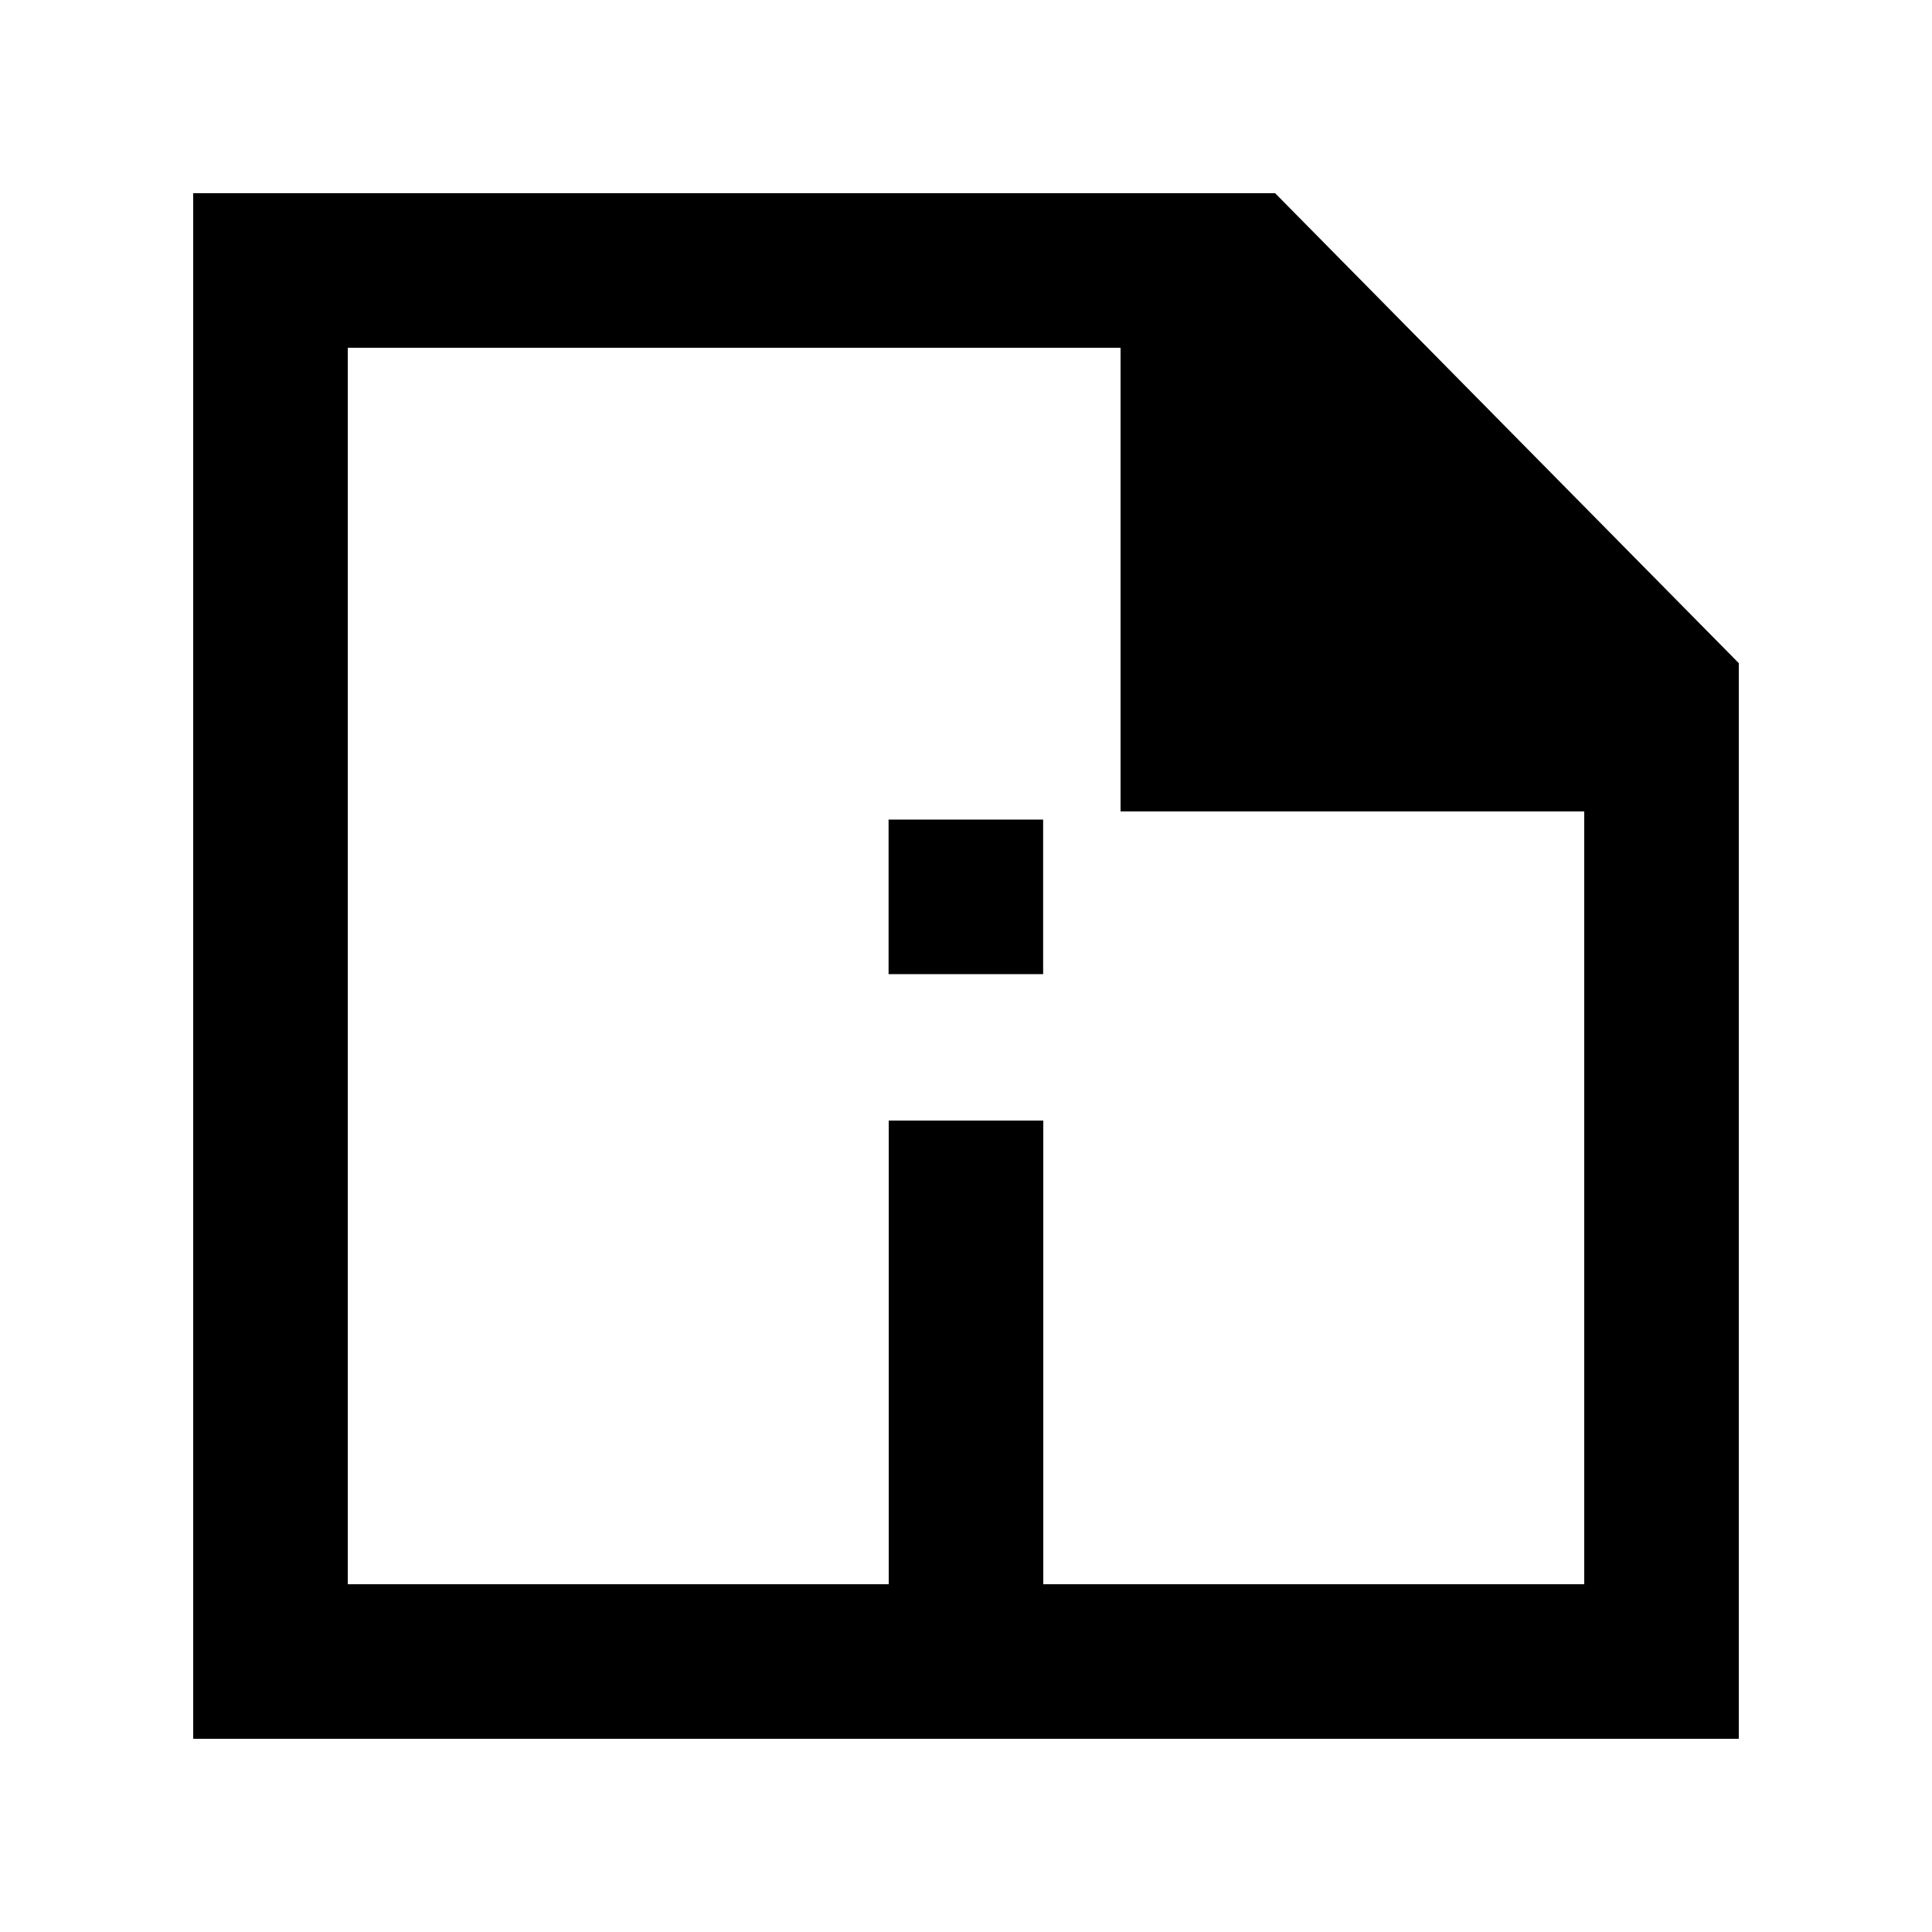 <!-- Generated by IcoMoon.io -->
<svg version="1.1" xmlns="http://www.w3.org/2000/svg" width="40" height="40" viewBox="0 0 40 40">
<title>mp-file_information-</title>
<path d="M18.397 20.168h3.2v-3.2h-3.2v3.2zM32.8 32.8h-11.2v-9.6h-3.2v9.6h-11.2v-25.6h16v9.6h9.6v16zM26.4 4h-22.4v32h32v-22.27l-9.6-9.73z"></path>
</svg>
